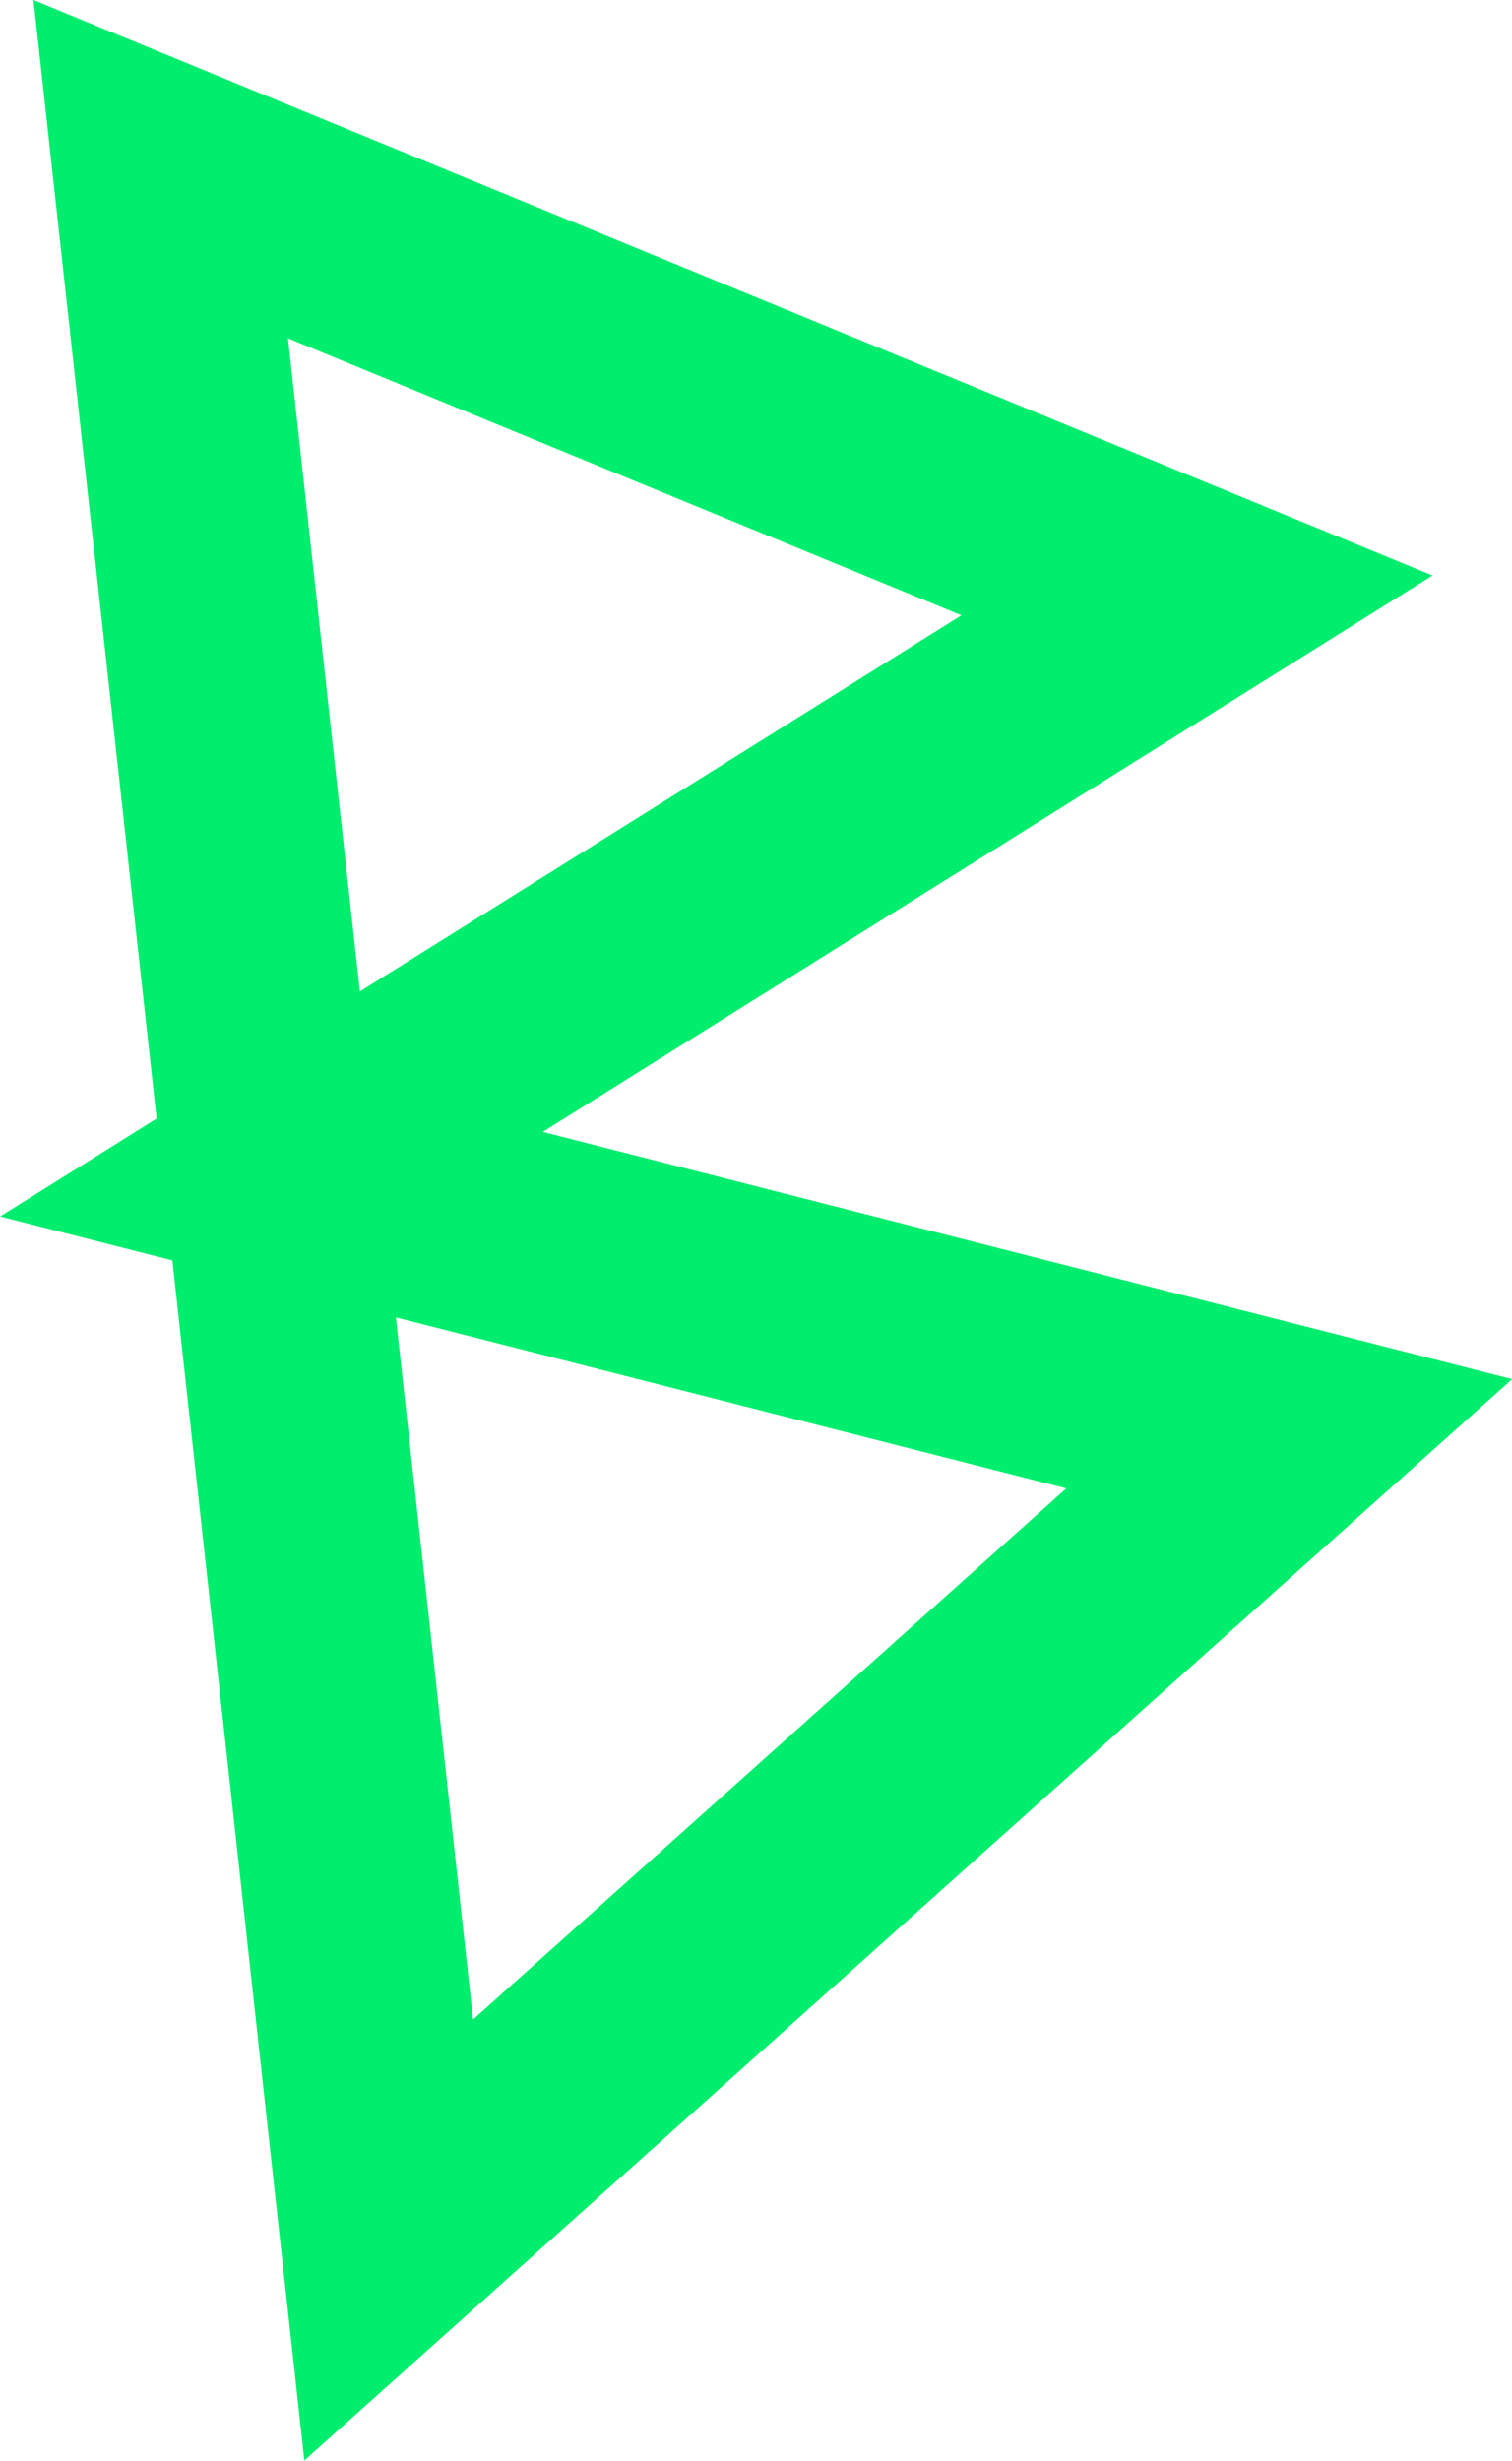 <svg xmlns="http://www.w3.org/2000/svg" viewBox="0 0 49.01 79.72"><defs><style>.cls-1{fill:none;stroke:#00ed6e;stroke-miterlimit:10;stroke-width:7px;}</style></defs><g id="Capa_2" data-name="Capa 2"><g id="Capa_1-2" data-name="Capa 1"><polygon class="cls-1" points="5.21 5.48 8.6 36.26 8.8 38.04 8.91 39.03 12.6 72.57 41.79 46.45 8.8 38.04 38.8 19.29 5.21 5.48"/></g></g></svg>